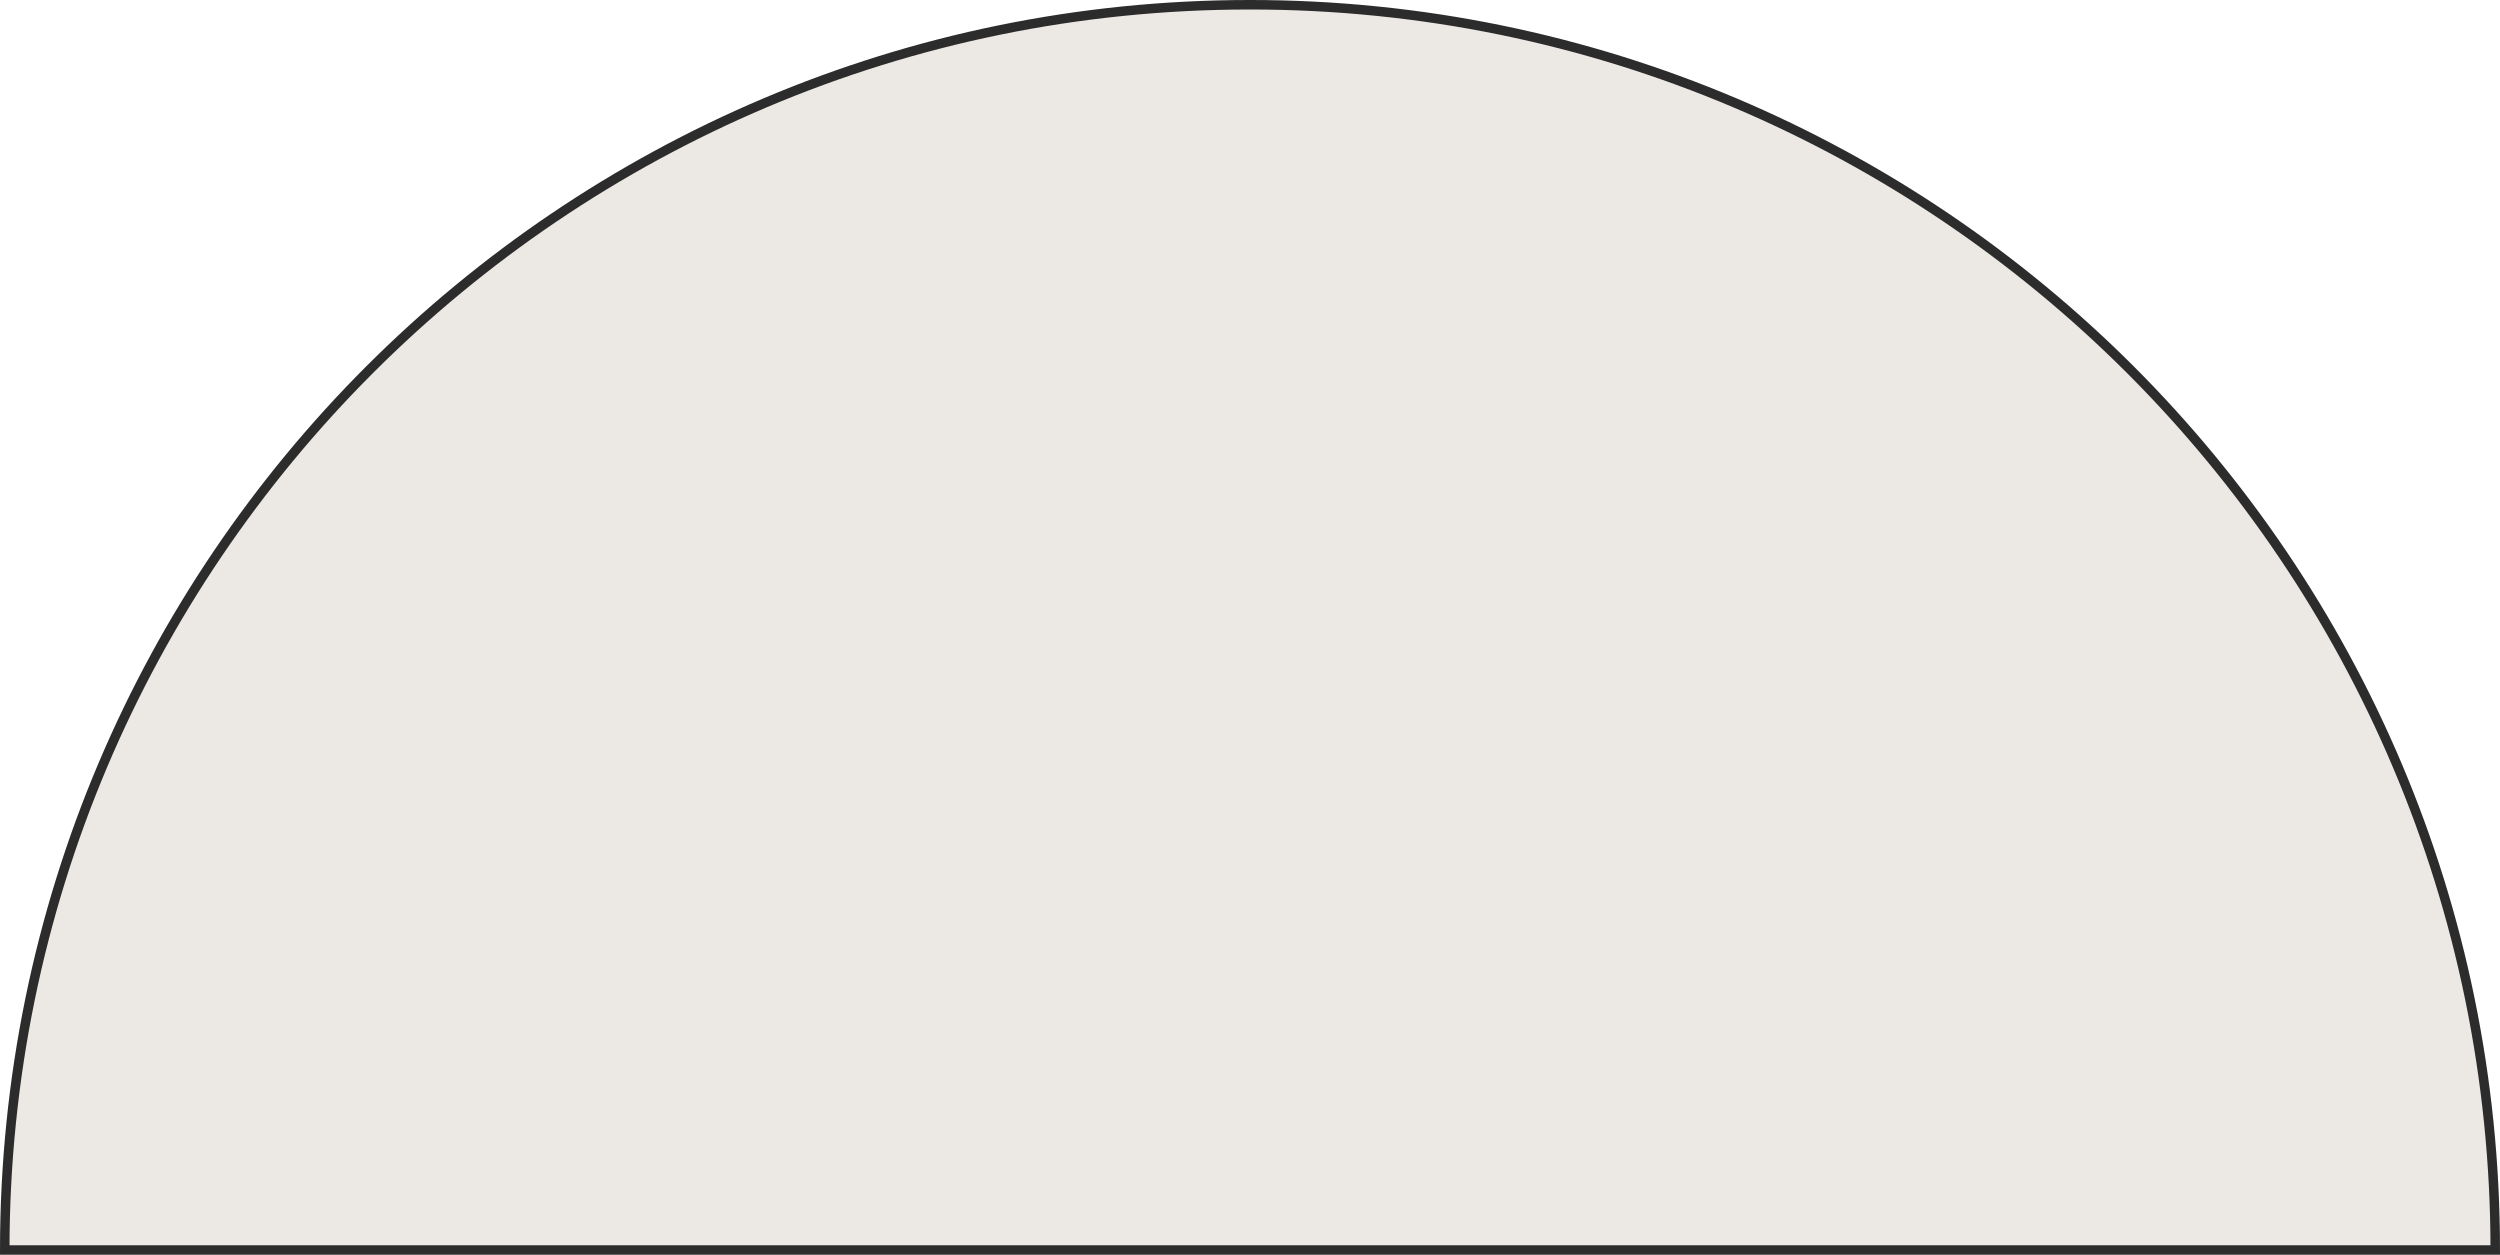 <svg width="263" height="132" viewBox="0 0 263 132" fill="none" xmlns="http://www.w3.org/2000/svg">
<path d="M131.5 0.5C59.2 0.5 0.5 59.2 0.5 131.5H262.5C262.5 59.2 203.8 0.5 131.5 0.5Z" fill="#ECE9E5" stroke="#2C2C2C"/>
</svg>
